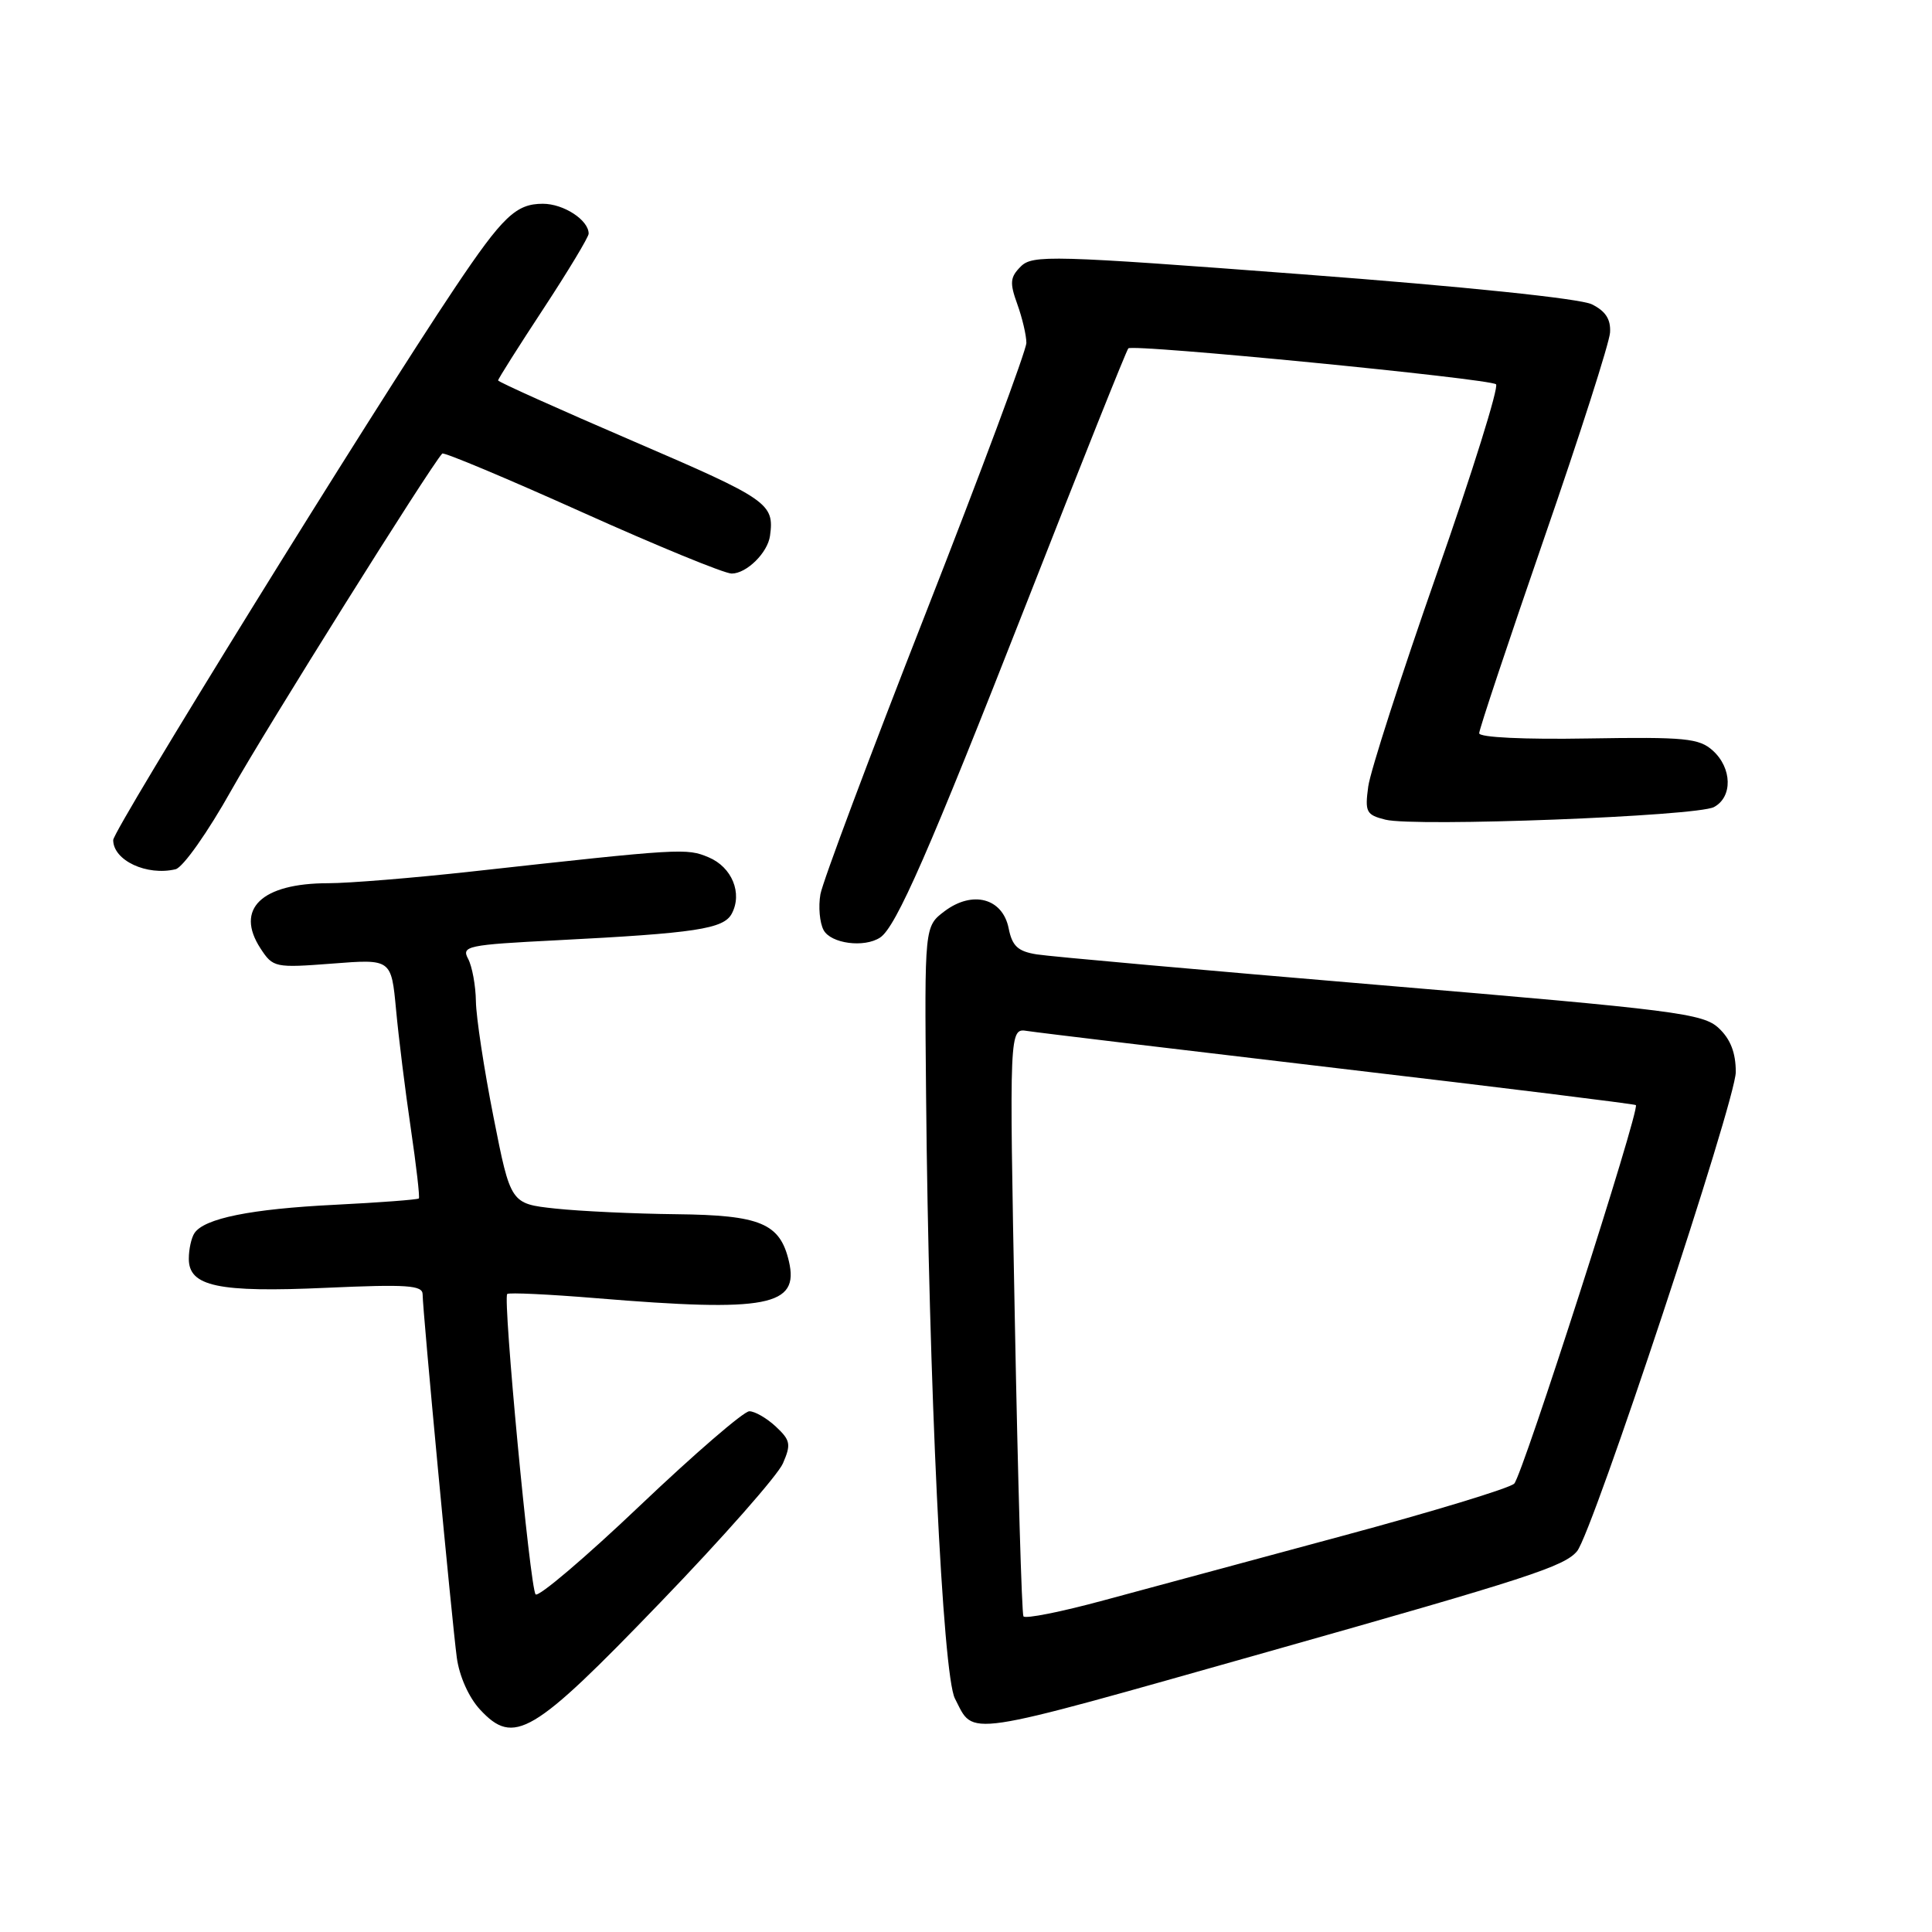 <?xml version="1.0" encoding="UTF-8" standalone="no"?>
<!DOCTYPE svg PUBLIC "-//W3C//DTD SVG 1.1//EN" "http://www.w3.org/Graphics/SVG/1.1/DTD/svg11.dtd" >
<svg xmlns="http://www.w3.org/2000/svg" xmlns:xlink="http://www.w3.org/1999/xlink" version="1.1" viewBox="0 0 256 256">
 <g >
 <path fill="currentColor"
d=" M 87.47 212.36 C 95.74 203.79 103.06 195.48 103.74 193.91 C 104.84 191.38 104.74 190.84 102.80 189.03 C 101.60 187.91 100.02 187.00 99.29 187.00 C 98.55 187.00 92.03 192.63 84.79 199.51 C 77.55 206.40 71.33 211.68 70.97 211.26 C 70.23 210.41 66.61 172.06 67.21 171.46 C 67.42 171.25 72.75 171.50 79.05 172.02 C 101.71 173.89 105.94 173.08 104.53 167.11 C 103.35 162.09 100.75 161.01 89.64 160.89 C 84.06 160.83 76.84 160.49 73.58 160.14 C 67.66 159.50 67.66 159.50 65.39 148.00 C 64.14 141.68 63.09 134.78 63.06 132.68 C 63.03 130.59 62.56 128.05 62.03 127.05 C 61.12 125.36 61.90 125.19 73.78 124.59 C 92.17 123.65 95.88 123.09 96.96 121.07 C 98.41 118.36 96.99 114.90 93.90 113.60 C 90.97 112.37 90.37 112.40 62.50 115.48 C 54.80 116.33 46.25 117.03 43.50 117.03 C 34.64 117.03 31.10 120.45 34.53 125.69 C 36.18 128.21 36.44 128.26 44.04 127.68 C 51.85 127.07 51.85 127.07 52.48 133.79 C 52.82 137.48 53.70 144.55 54.43 149.50 C 55.16 154.45 55.64 158.63 55.50 158.80 C 55.35 158.96 50.34 159.34 44.37 159.64 C 33.24 160.19 27.07 161.44 25.77 163.39 C 25.36 164.00 25.02 165.52 25.02 166.77 C 24.99 170.46 28.90 171.29 43.25 170.64 C 53.95 170.16 56.00 170.30 56.00 171.51 C 56.00 173.63 59.88 214.80 60.53 219.65 C 60.86 222.10 62.12 224.92 63.60 226.52 C 68.10 231.37 70.55 229.93 87.47 212.36 Z  M 168.00 218.87 C 202.46 209.13 207.29 207.56 208.97 205.54 C 211.04 203.04 230.00 145.81 230.00 142.05 C 230.00 139.50 229.30 137.69 227.75 136.24 C 225.68 134.29 222.17 133.84 183.00 130.54 C 159.62 128.57 139.09 126.74 137.37 126.46 C 134.87 126.06 134.12 125.36 133.65 123.00 C 132.85 119.01 128.87 117.95 125.16 120.74 C 122.50 122.75 122.50 122.75 122.71 145.12 C 123.06 183.21 124.91 221.92 126.53 225.06 C 129.16 230.14 126.98 230.46 168.00 218.87 Z  M 116.62 124.23 C 118.73 122.85 123.13 112.79 136.10 79.72 C 143.24 61.49 149.27 46.39 149.51 46.16 C 150.12 45.55 197.35 50.17 198.23 50.92 C 198.63 51.27 195.10 62.57 190.38 76.03 C 185.67 89.49 181.58 102.17 181.30 104.21 C 180.84 107.60 181.03 107.97 183.57 108.61 C 187.49 109.59 224.82 108.16 227.11 106.94 C 229.60 105.61 229.52 101.78 226.96 99.46 C 225.14 97.82 223.32 97.64 210.46 97.85 C 201.96 98.00 196.00 97.71 196.00 97.16 C 196.00 96.64 199.87 85.04 204.59 71.37 C 209.32 57.71 213.26 45.41 213.34 44.06 C 213.45 42.31 212.75 41.22 210.92 40.32 C 209.38 39.56 193.95 37.96 172.63 36.35 C 139.30 33.82 136.82 33.76 135.26 35.31 C 133.84 36.73 133.77 37.47 134.80 40.31 C 135.46 42.14 136.00 44.45 136.00 45.43 C 136.00 46.41 129.98 62.58 122.62 81.36 C 115.26 100.14 109.00 116.85 108.71 118.49 C 108.42 120.13 108.61 122.27 109.13 123.24 C 110.09 125.03 114.51 125.62 116.62 124.23 Z  M 30.70 104.63 C 35.20 96.62 56.96 61.87 58.60 60.10 C 58.80 59.88 67.12 63.37 77.09 67.85 C 87.05 72.33 95.99 76.00 96.95 76.00 C 98.92 76.00 101.72 73.25 102.03 71.00 C 102.62 66.72 101.83 66.17 84.00 58.50 C 74.10 54.24 66.00 50.60 66.00 50.41 C 66.00 50.21 68.70 45.94 72.00 40.92 C 75.30 35.89 78.00 31.41 78.00 30.96 C 78.00 29.16 74.69 27.00 71.93 27.00 C 68.37 27.00 66.62 28.67 60.26 38.16 C 49.39 54.37 15.00 109.95 15.00 111.31 C 15.00 114.01 19.45 116.09 23.26 115.18 C 24.24 114.95 27.54 110.27 30.70 104.63 Z  M 135.61 214.17 C 135.39 213.80 134.87 196.11 134.47 174.86 C 133.73 136.23 133.73 136.23 136.12 136.61 C 137.43 136.82 156.05 139.05 177.50 141.58 C 198.95 144.10 216.62 146.29 216.76 146.43 C 217.33 146.99 201.72 195.56 200.64 196.59 C 200.01 197.20 189.82 200.30 178.00 203.48 C 166.18 206.67 151.89 210.52 146.26 212.05 C 140.63 213.58 135.83 214.54 135.61 214.17 Z "/>
</g>
</svg>